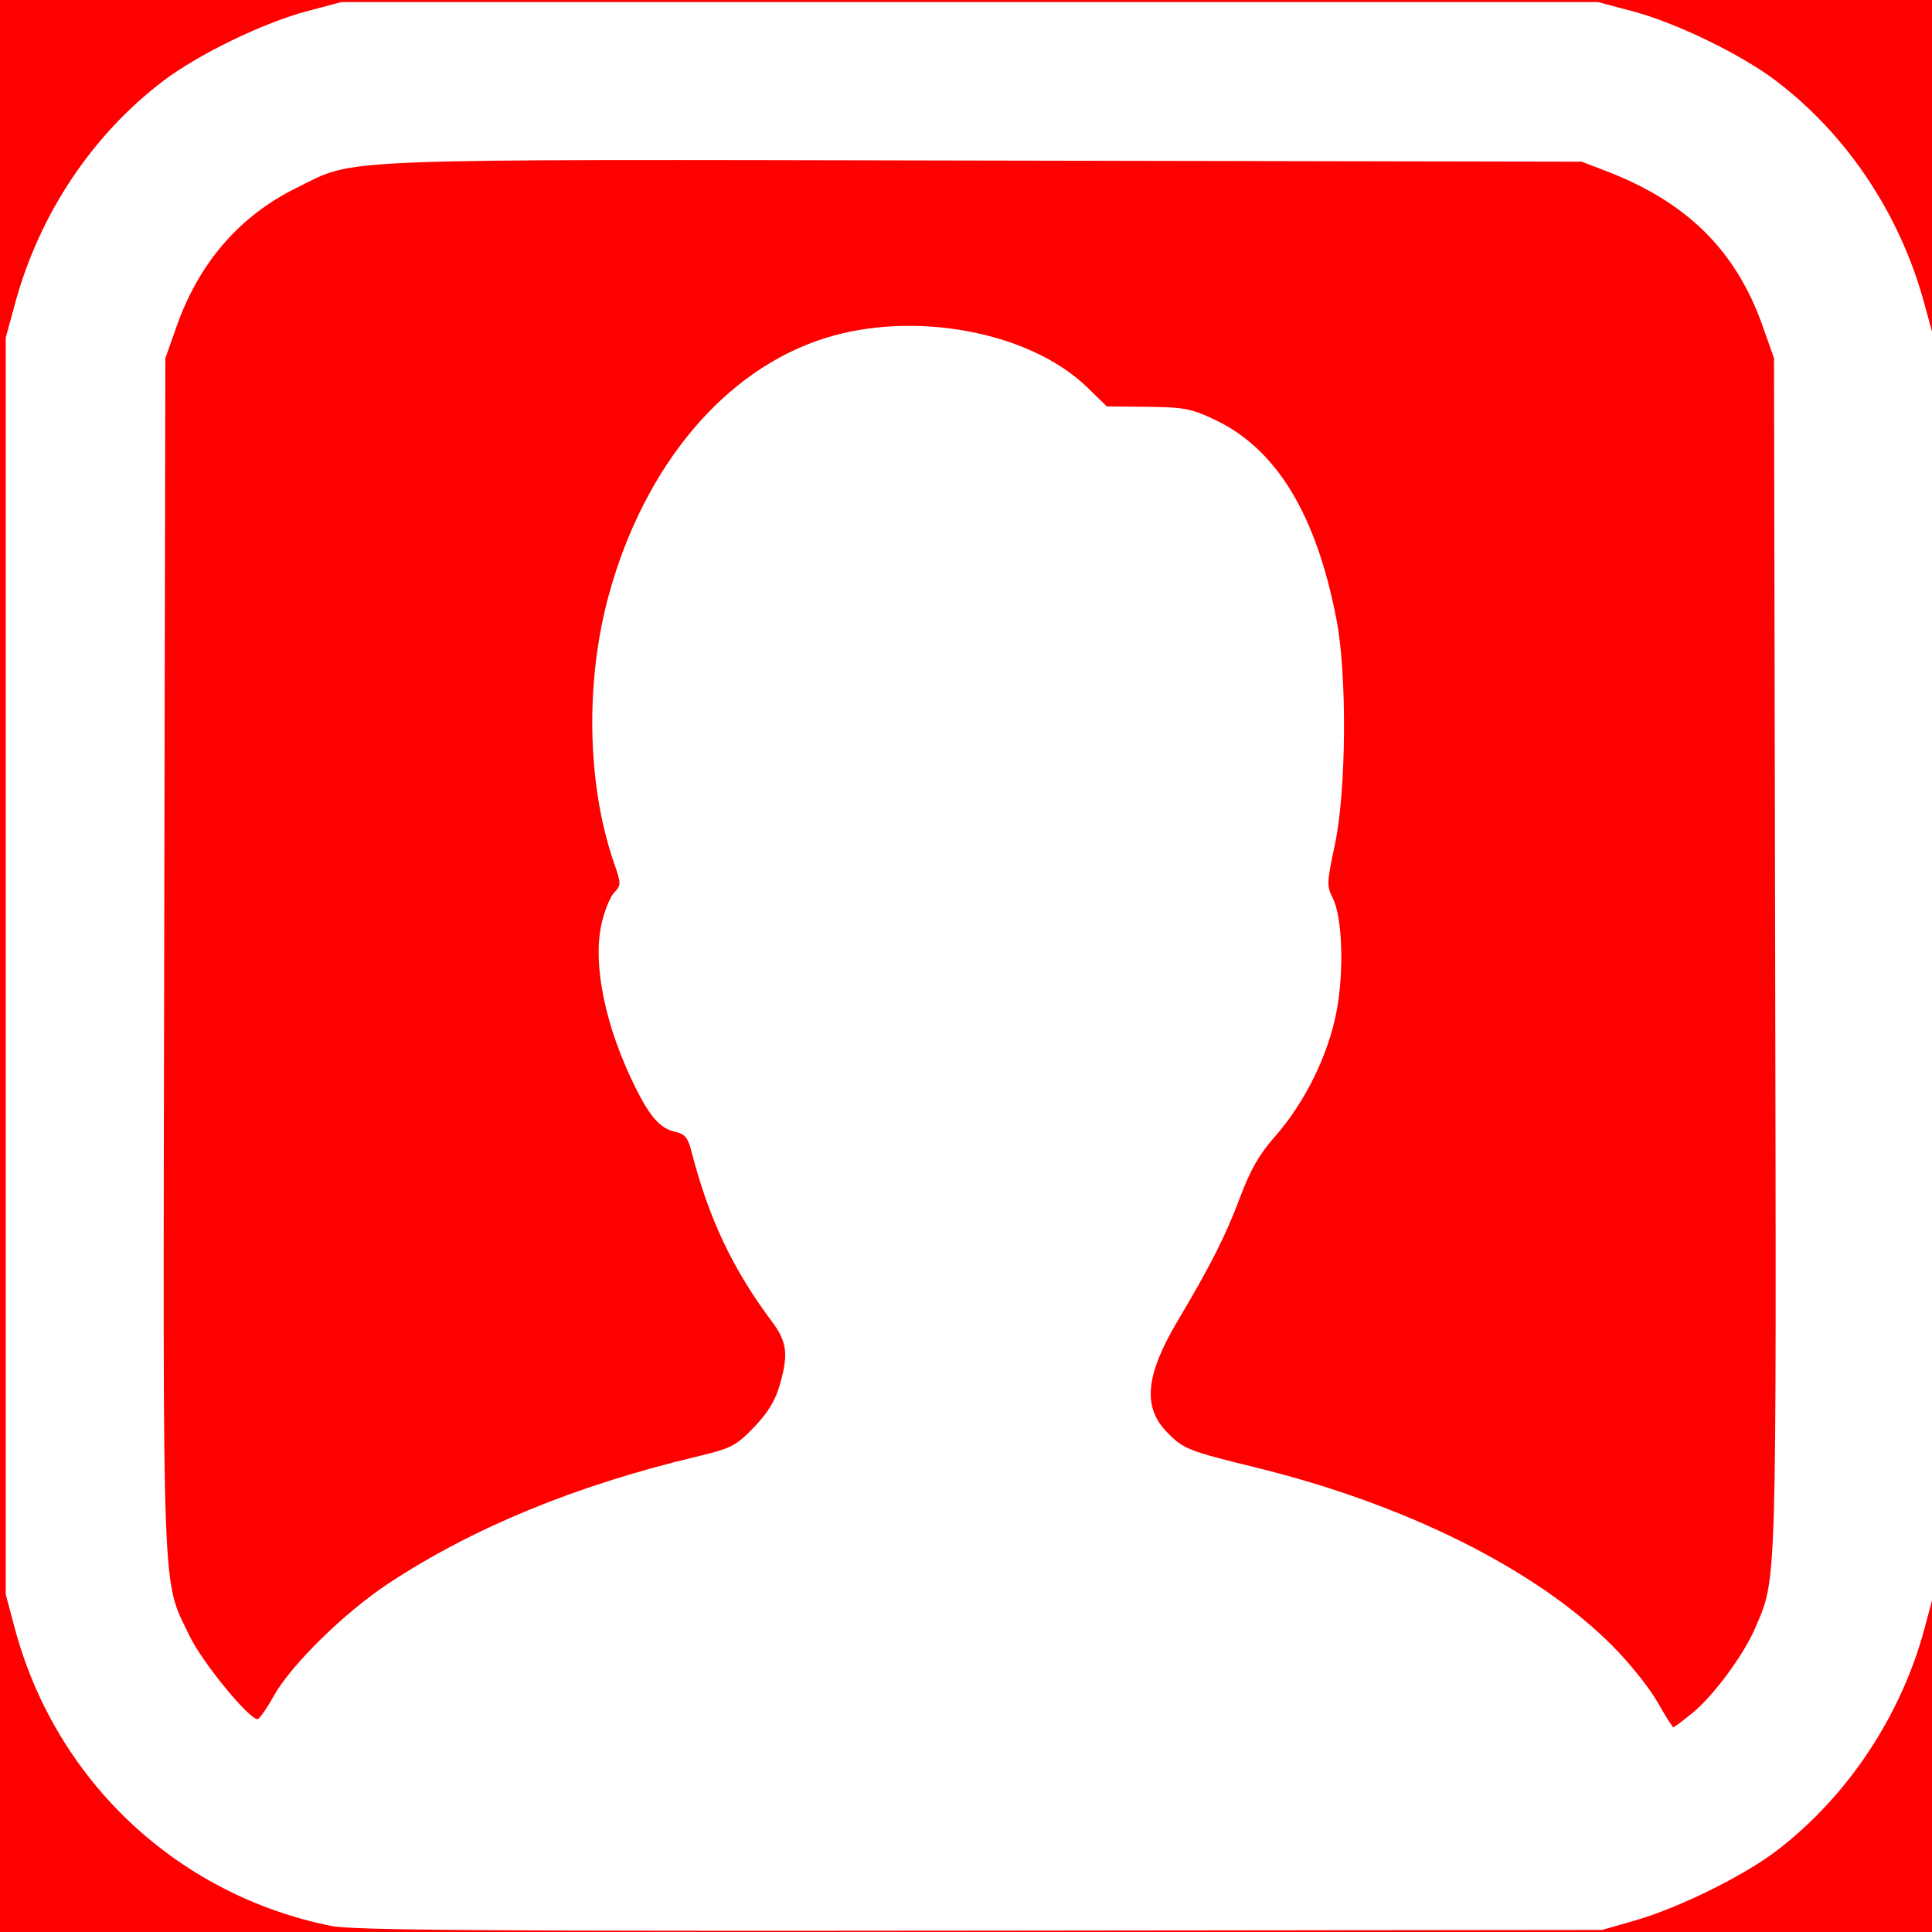 <svg xmlns="http://www.w3.org/2000/svg"
     xmlns:xlink="http://www.w3.org/1999/xlink"
     lang="en-GB"
     viewBox="0 0 629.33 629.33">

<title>User Icon</title>

<defs>
<style type="text/css"><![CDATA[

rect {
  width: 629.33px;
  height: 629.33px;
  fill: rgb(255, 0, 0);
}

path {
  fill: rgb(255, 255, 255);
  stroke-width: 1.33;
  filter: url(#drop-shadow);
}

]]></style>


<filter id="drop-shadow">
  <feDropShadow dx="10" dy="10" stdDeviation="10" flood-color="rgb(0, 0, 0, 0.3)"/>
  <feDropShadow dx="10" dy="-10" stdDeviation="10" flood-color="rgb(0, 0, 0, 0.3)"/>
  <feDropShadow dx="-10" dy="-10" stdDeviation="10" flood-color="rgb(0, 0, 0, 0.3)"/>
  <feDropShadow dx="-10" dy="10" stdDeviation="10" flood-color="rgb(0, 0, 0, 0.3)"/>
</filter>

</defs>

<rect x="0" y="0"></rect>

<path d="M 107.865,627.357 C 57.617,617.205 18.044,579.952 4.801,530.333 l -2.936,-11 V 314.667 110 l 3.094,-11.333 C 12.87,69.687 30.039,43.948 53.199,26.343 64.538,17.723 85.663,7.466 99.865,3.684 L 111.199,0.667 H 315.865 520.532 L 531.865,3.684 C 546.068,7.466 567.193,17.723 578.532,26.343 c 23.16,17.605 40.328,43.345 48.239,72.324 L 629.865,110 v 204.667 204.667 l -2.936,11 c -7.639,28.622 -25.251,55.063 -48.398,72.658 -10.754,8.175 -31.884,18.559 -46,22.607 l -10.667,3.059 -202.667,0.225 c -162.753,0.181 -204.374,-0.119 -211.333,-1.526 z m 443.52,-69.439 c 6.767,-5.545 16.59,-18.845 20.284,-27.462 7.189,-16.771 6.978,-9.73 6.571,-219.789 l -0.376,-194 -3.692,-10.437 C 565.424,81.497 549.479,65.754 522.899,55.606 l -7.7,-2.94 -194.274,-0.363 C 104.165,51.898 116.376,51.412 96.532,61.223 c -18.511,9.152 -31.664,24.341 -38.975,45.007 l -3.692,10.437 -0.376,194 c -0.416,214.958 -0.853,203.222 8.268,222.255 4.043,8.436 19.281,27.079 22.133,27.079 0.579,0 2.987,-3.45 5.351,-7.667 5.693,-10.154 23.181,-27.261 37.478,-36.66 27.483,-18.067 60.528,-31.676 99.783,-41.091 11.763,-2.821 13.077,-3.481 18.964,-9.525 4.384,-4.501 6.95,-8.598 8.361,-13.351 3.087,-10.395 2.627,-14.534 -2.353,-21.181 -12.787,-17.068 -20.625,-33.631 -26.228,-55.424 -1.168,-4.541 -2.132,-5.72 -5.239,-6.402 -4.918,-1.08 -8.251,-4.807 -13.146,-14.698 -9.618,-19.437 -13.801,-39.456 -11.001,-52.65 0.919,-4.33 2.778,-9.061 4.132,-10.514 2.393,-2.569 2.392,-2.844 -0.056,-9.958 -8.772,-25.496 -9.356,-59.179 -1.516,-87.469 11.624,-41.947 37.708,-72.9 70.11,-83.199 29.159,-9.268 66.966,-2.208 85.66,15.996 l 6.34,6.174 13.333,0.145 c 11.986,0.13 14.209,0.562 22,4.271 20.012,9.528 32.953,30.88 39.518,65.204 3.461,18.093 3.169,55.691 -0.568,73.195 -2.605,12.201 -2.659,13.5 -0.72,17.249 3.163,6.117 3.781,23.62 1.302,36.889 -2.639,14.122 -10.265,29.696 -19.913,40.667 -5.308,6.035 -8.136,10.938 -11.516,19.965 -4.67,12.471 -9.499,22.041 -20.216,40.06 -10.637,17.884 -11.651,28.284 -3.567,36.553 5.319,5.44 6.795,6.024 29.014,11.481 48.911,12.011 91.217,33.164 115.977,57.991 5.513,5.527 12.123,13.76 14.69,18.294 2.567,4.534 4.905,8.262 5.196,8.283 0.291,0.022 3.137,-2.097 6.324,-4.709 z" />
</svg>
